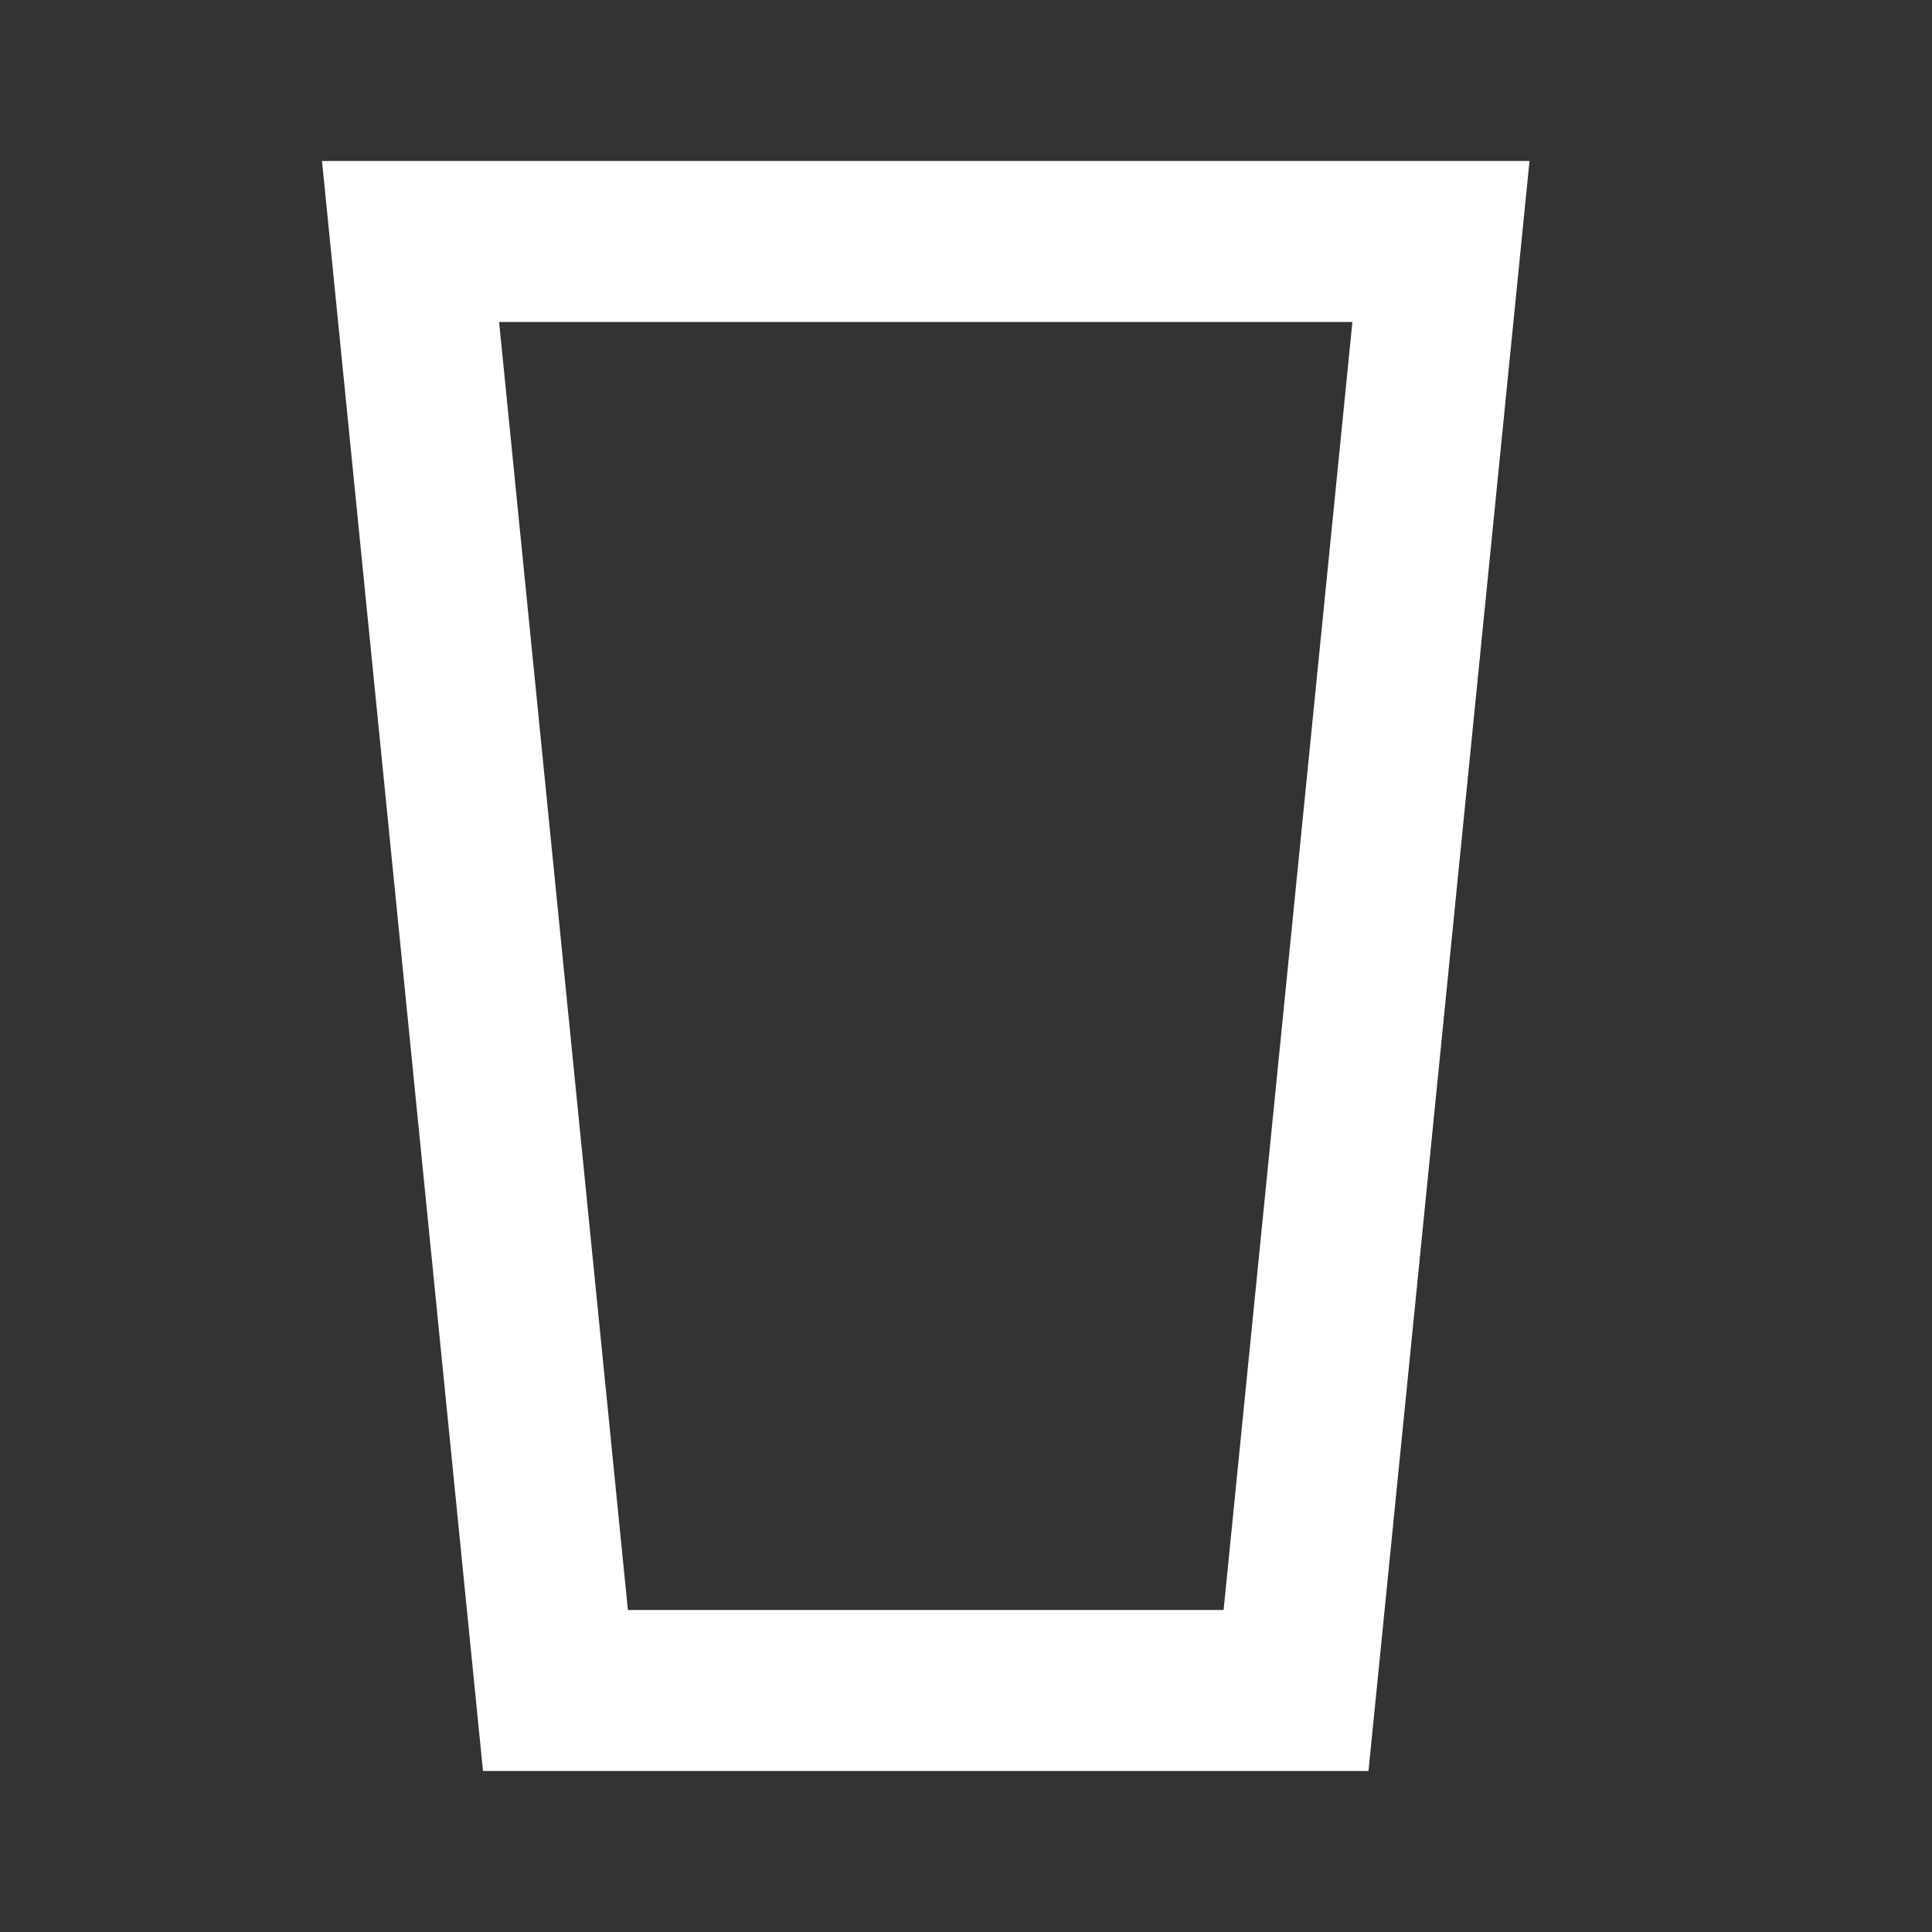 <svg xmlns="http://www.w3.org/2000/svg" id="mdi-glass-pint-outline" viewBox="0 0 24 24"><rect x="0" y="0" width="24" height="24" fill="#333333" stroke="none"/><path fill="white" d="M4 2L6 22H17L19 2H4M6.2 4H16.8L15.2 20H7.8L6.2 4Z" /></svg>